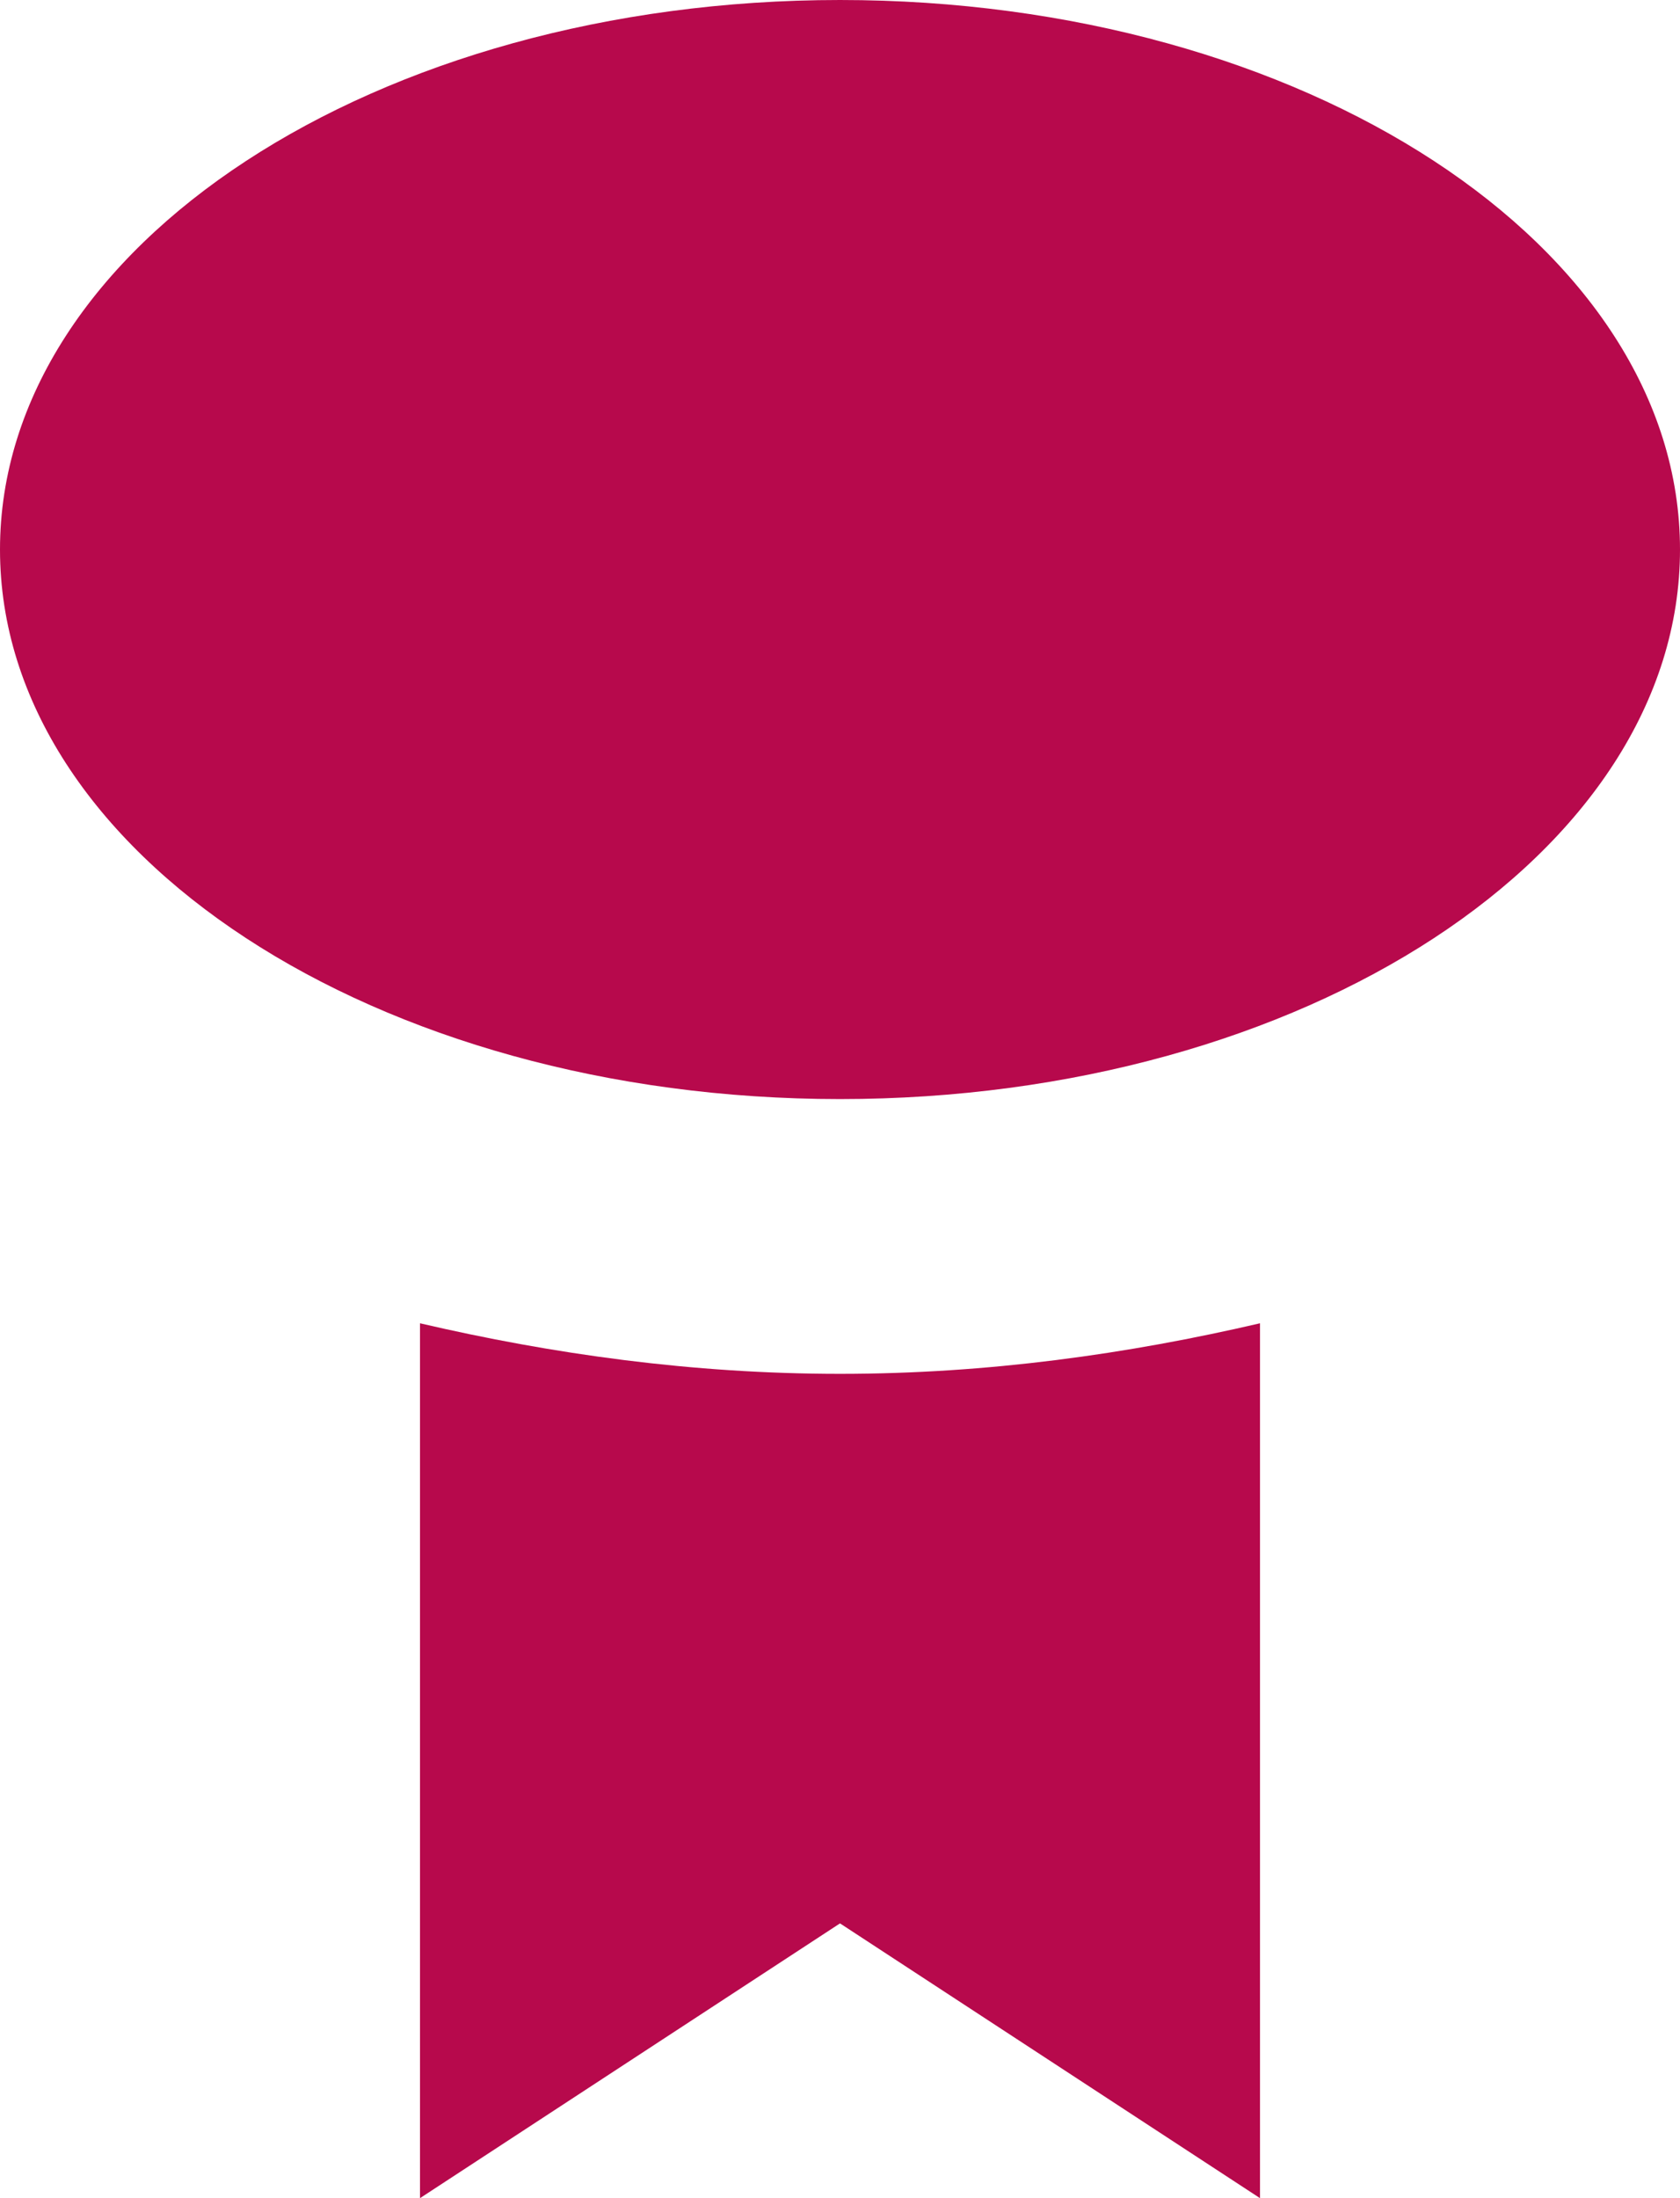 <svg width="26" height="34" viewBox="0 0 26 34" fill="none" xmlns="http://www.w3.org/2000/svg">
<g clip-path="url(#clip0_484_278)">
<path d="M13 21.25C10.709 21.25 8.544 20.943 6.5 20.468V34L13 29.75L19.5 34V20.468C17.456 20.943 15.291 21.25 13 21.25Z" fill="#B7094C"/>
<path d="M13 17C20.18 17 26 13.194 26 8.5C26 3.806 20.18 0 13 0C5.82 0 0 3.806 0 8.5C0 13.194 5.82 17 13 17Z" fill="#B7094C"/>
</g>
<defs>
<clipPath id="clip0_484_278">
<rect width="26" height="34" fill="white"/>
</clipPath>
</defs>
</svg>
